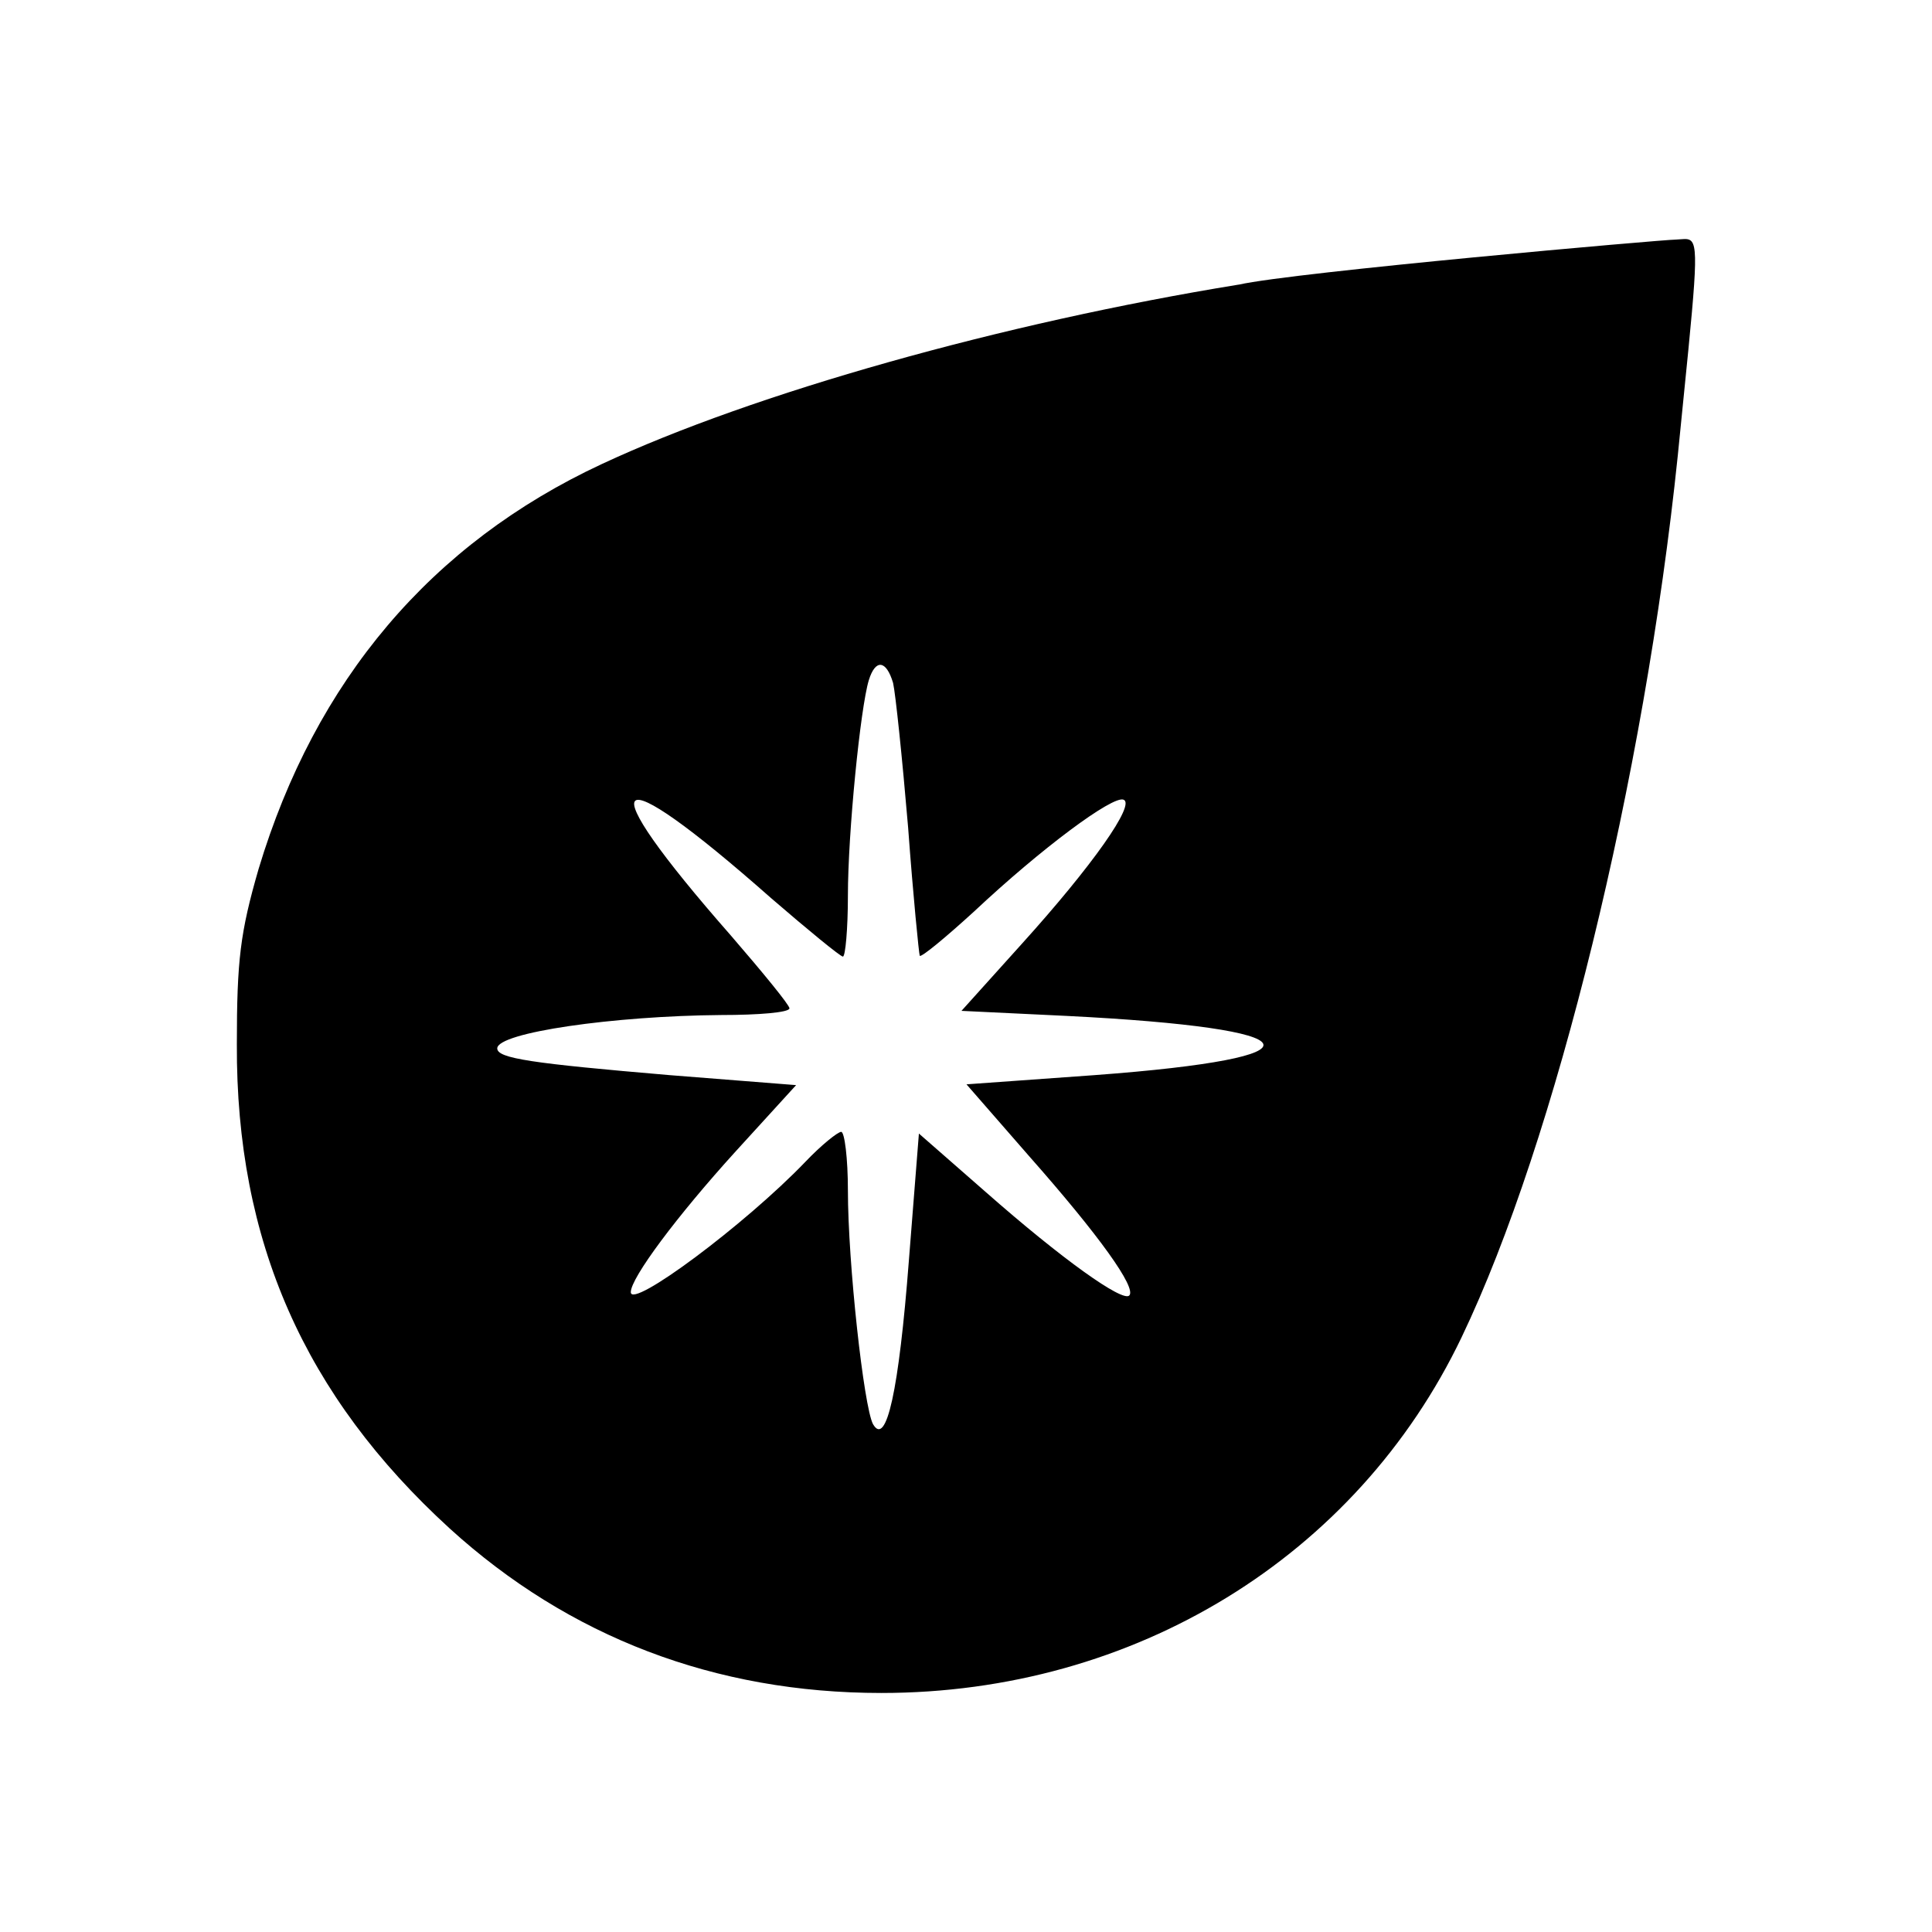 <!-- Generated by IcoMoon.io -->
<svg version="1.1" xmlns="http://www.w3.org/2000/svg" width="32" height="32" viewBox="0 0 32 32">
<title>compass</title>
<path d="M20.516 4.714c-3.913 0.636-8.034 1.798-10.55 2.973-2.821 1.314-4.743 3.581-5.683 6.706-0.304 1.051-0.36 1.507-0.36 2.904-0.014 3.263 1.12 5.821 3.526 8.020 1.977 1.798 4.397 2.724 7.149 2.724 4.19 0 7.868-2.254 9.61-5.89 1.563-3.263 3.028-9.264 3.581-14.602 0.29-2.893 0.363-3.469 0.206-3.57-0.052-0.034-0.13-0.015-0.234-0.011-0.207 0-6.333 0.539-7.246 0.747zM14.792 11.31c0.041 0.18 0.152 1.245 0.249 2.392 0.083 1.134 0.18 2.102 0.193 2.129 0.028 0.028 0.429-0.304 0.899-0.733 1.12-1.051 2.295-1.922 2.475-1.853 0.207 0.069-0.512 1.092-1.687 2.392l-0.996 1.106 1.728 0.083c4.162 0.207 4.397 0.691 0.47 0.982l-2.115 0.152 1.037 1.189c1.161 1.314 1.784 2.184 1.659 2.309-0.111 0.111-1.106-0.595-2.378-1.715l-1.106-0.968-0.166 2.102c-0.166 2.157-0.373 3.097-0.595 2.71-0.152-0.29-0.415-2.669-0.415-3.872 0-0.526-0.055-0.968-0.111-0.968s-0.332 0.221-0.595 0.498c-0.996 1.037-2.89 2.447-2.89 2.157 0-0.235 0.761-1.258 1.742-2.337l0.996-1.092-2.102-0.166c-2.281-0.194-2.848-0.277-2.848-0.442 0-0.263 1.936-0.539 3.706-0.553 0.622 0 1.134-0.042 1.134-0.111 0-0.055-0.442-0.594-0.968-1.203-2.392-2.724-2.060-3.028 0.664-0.622 0.608 0.525 1.148 0.968 1.189 0.968s0.083-0.456 0.083-1.009c0-1.037 0.207-3.111 0.346-3.568 0.111-0.36 0.29-0.332 0.401 0.041z"></path>
</svg>

